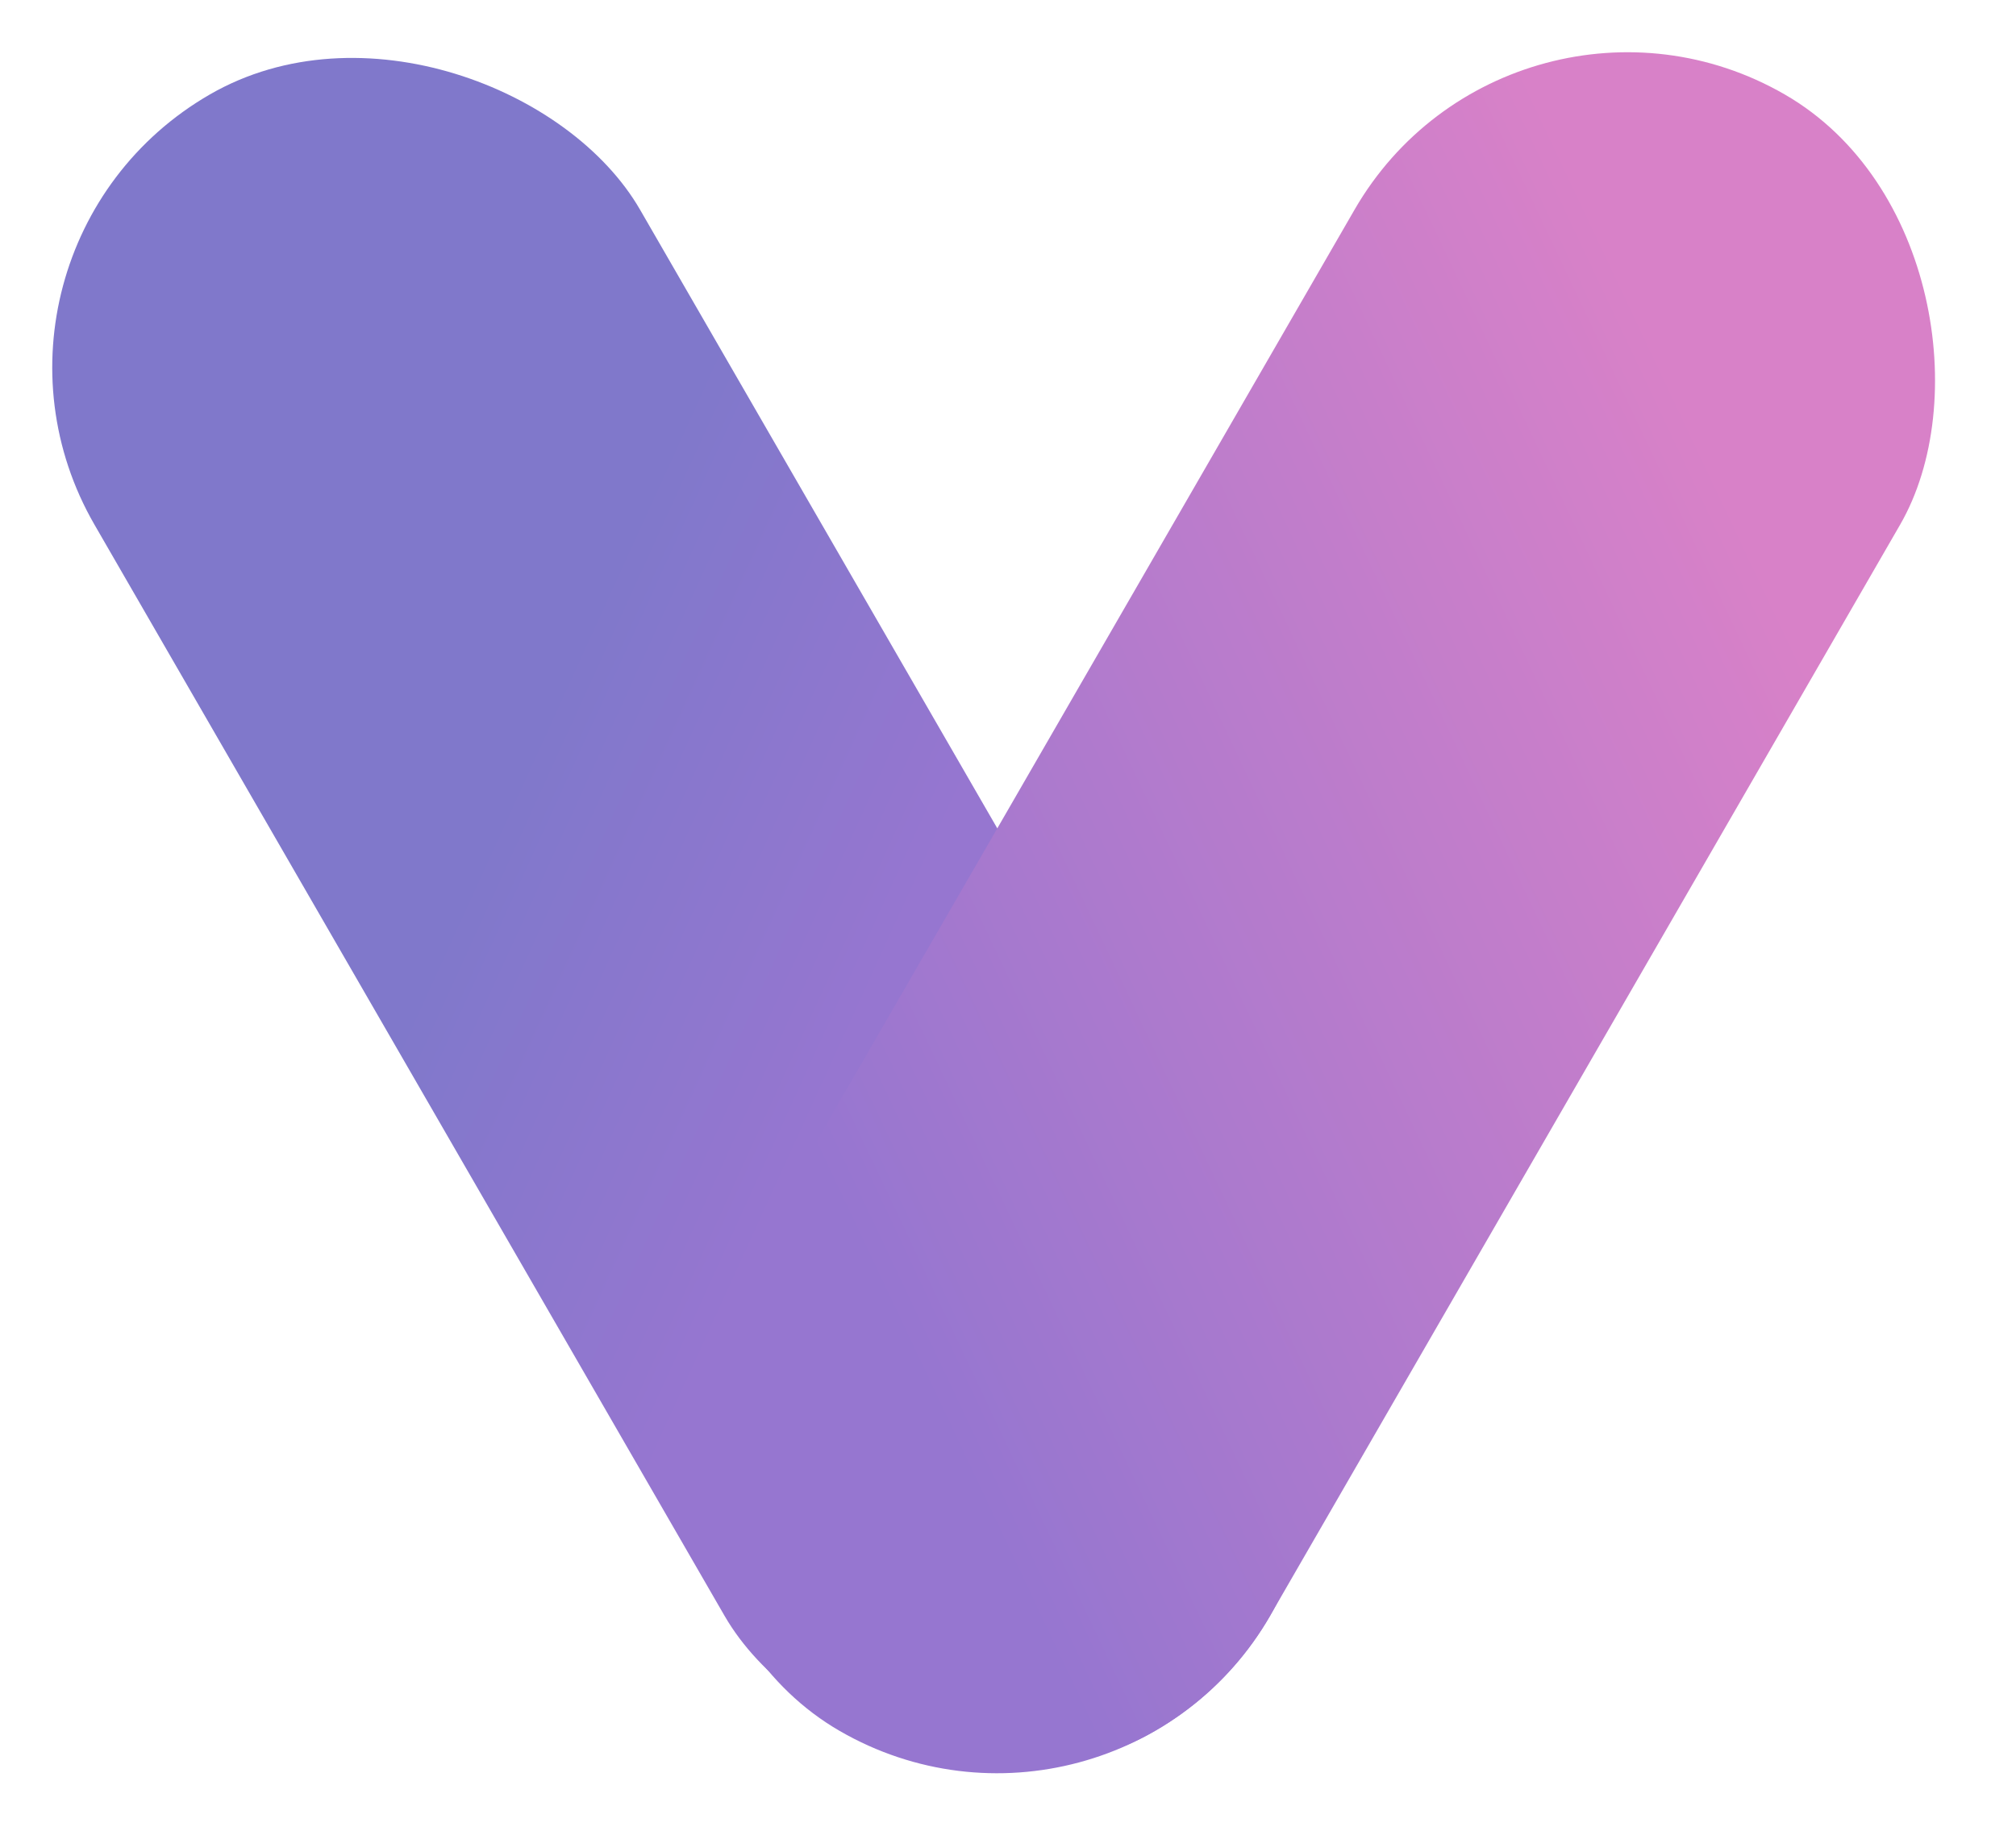<svg width="32" height="29" viewBox="0 0 32 29" fill="none" xmlns="http://www.w3.org/2000/svg">
<g clip-path="url(#clip0_3_22)">
<rect x="-1" y="4" width="10" height="30" rx="5" transform="rotate(-30 -1 4)" fill="url(#paint0_linear_3_22)"/>
<rect x="24" y="-1" width="10" height="30" rx="5" transform="rotate(30 24 -1)" fill="url(#paint1_linear_3_22)"/>
</g>
<defs>
<linearGradient id="paint0_linear_3_22" x1="-1" y1="18.524" x2="2.814" y2="23.881" gradientUnits="userSpaceOnUse">
<stop stop-color="#8078CB"/>
<stop offset="1" stop-color="#9676D0"/>
</linearGradient>
<linearGradient id="paint1_linear_3_22" x1="34" y1="6.772" x2="24" y2="21.228" gradientUnits="userSpaceOnUse">
<stop stop-color="#D881C8"/>
<stop offset="1" stop-color="#9676D0"/>
</linearGradient>
<clipPath id="clip0_3_22">
<rect width="32" height="29" fill="white"/>
</clipPath>
</defs>
</svg>
